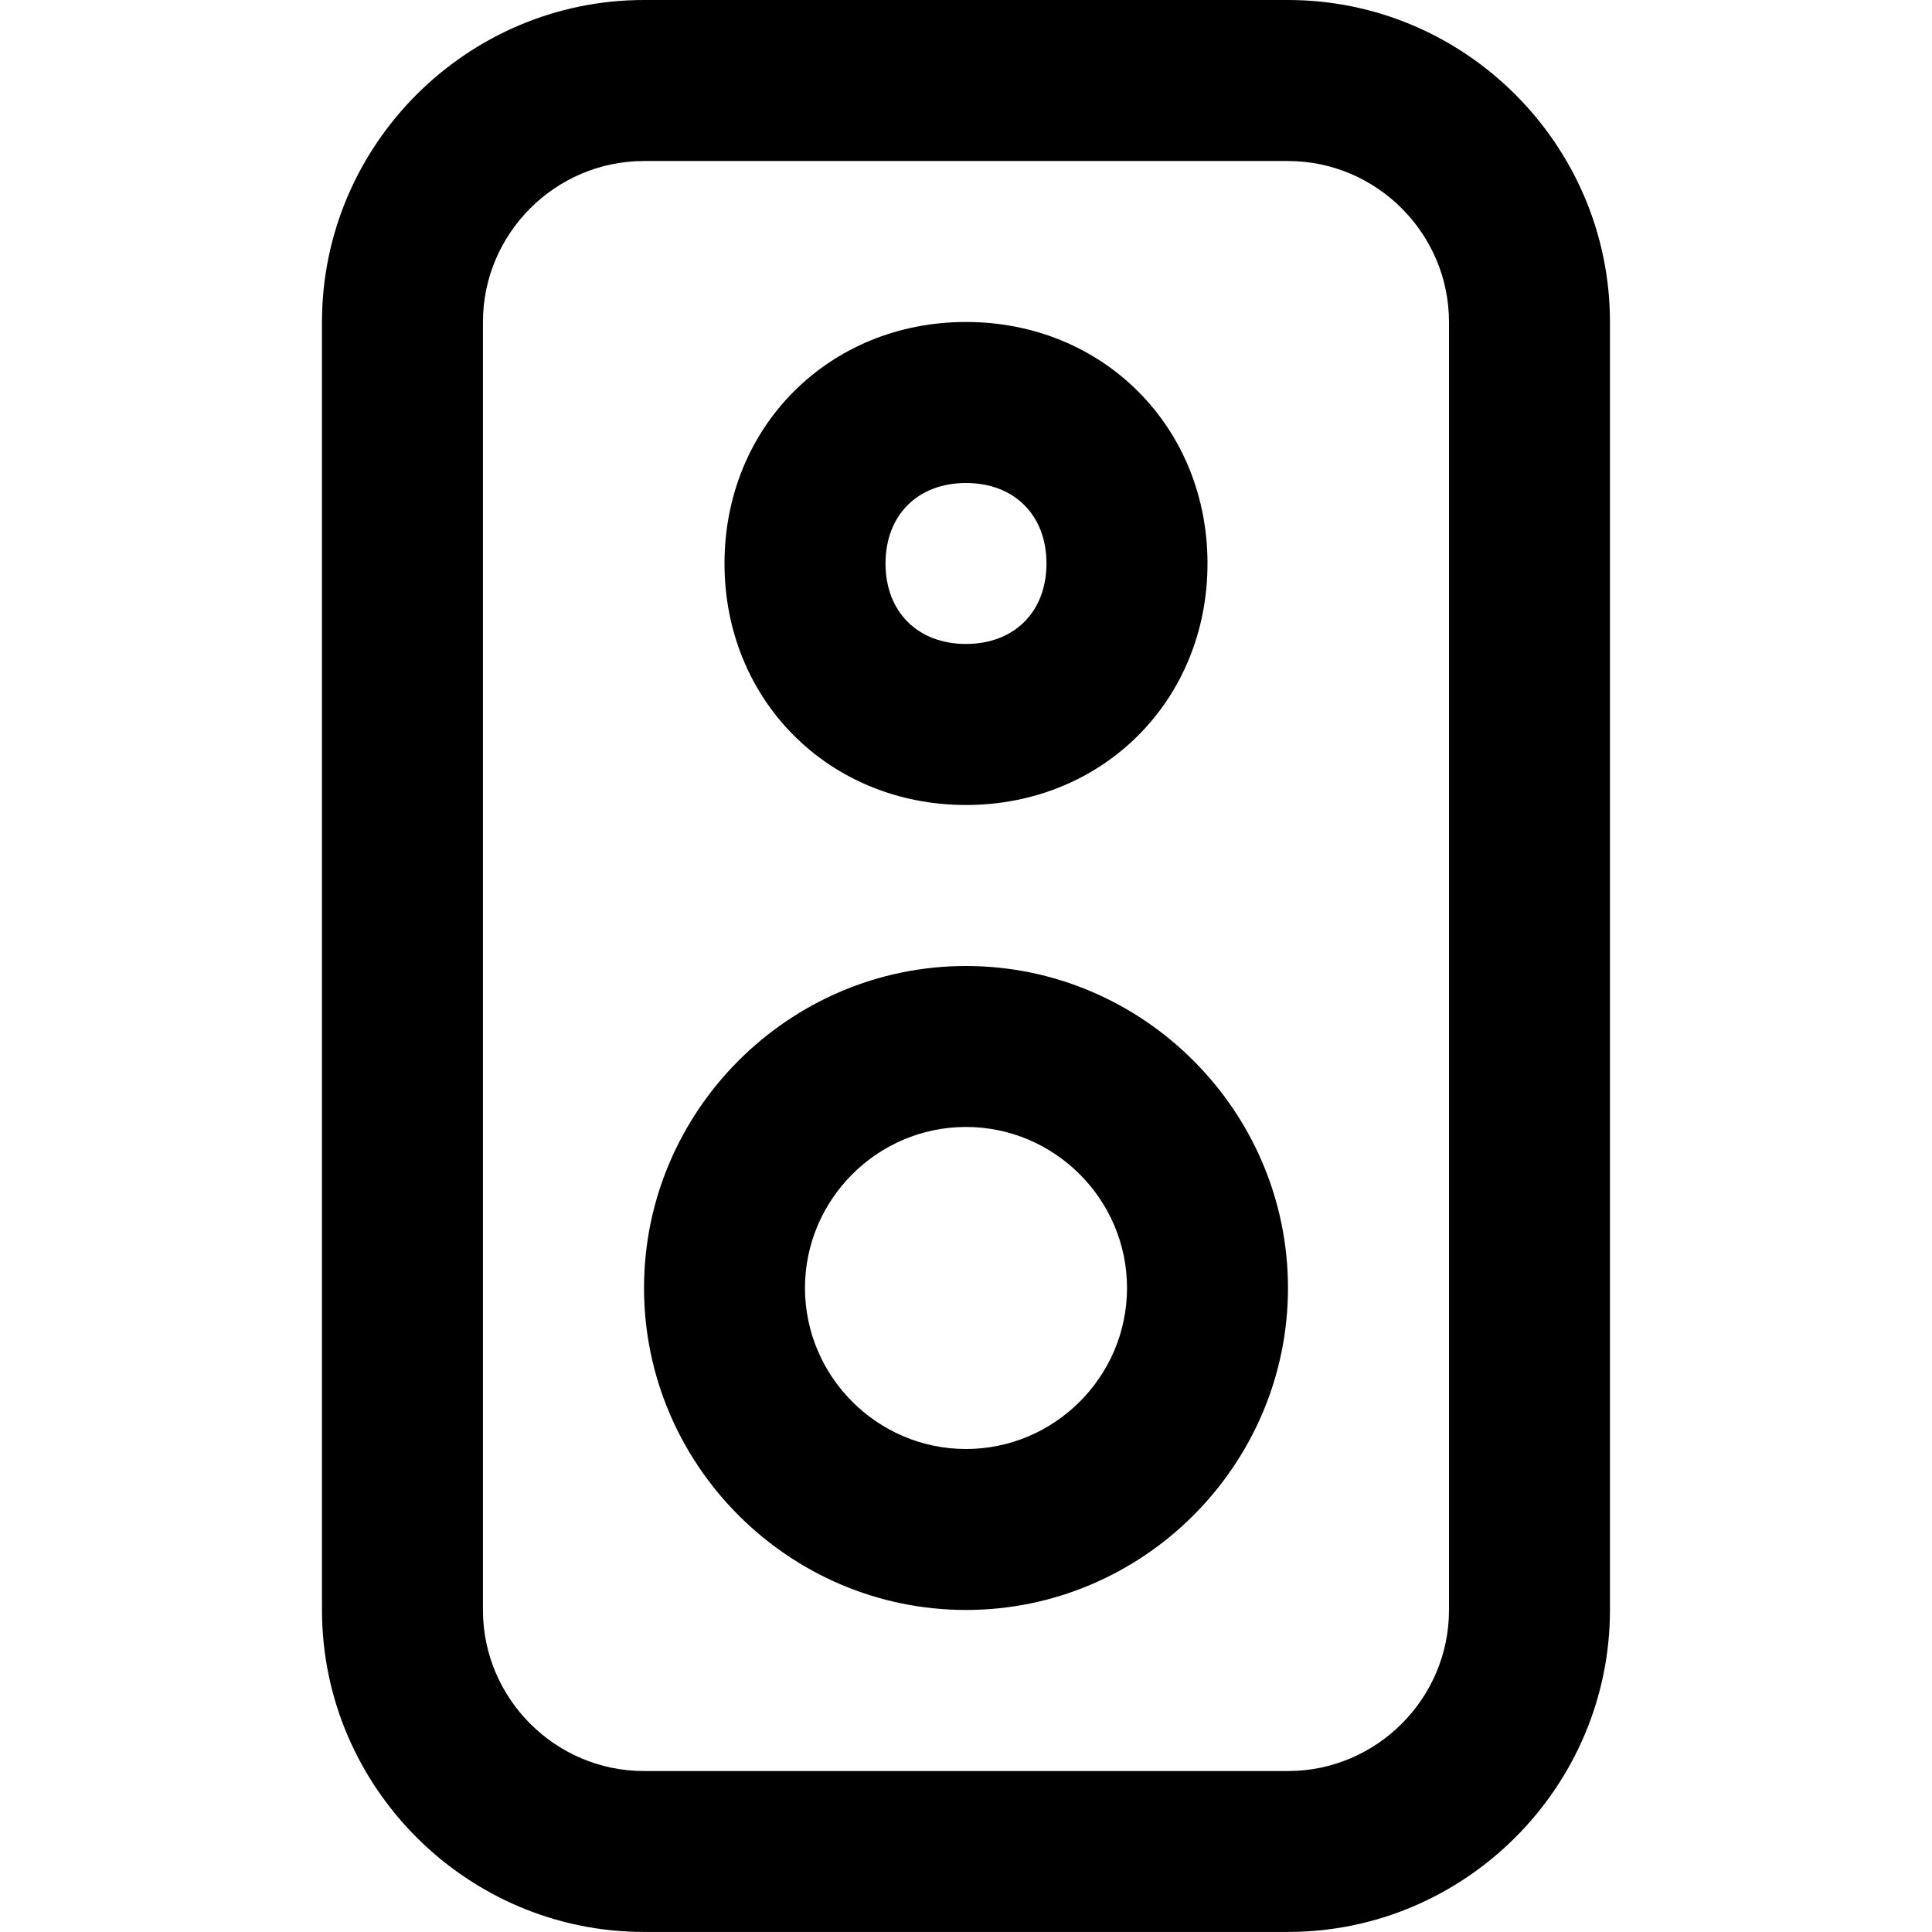 <!-- Generated by IcoMoon.io -->
<svg version="1.1" xmlns="http://www.w3.org/2000/svg" width="32" height="32" viewBox="0 0 32 32">
<title>speakers</title>
<path d="M21.333 0h-10.667c-2.933 0-5.333 2.4-5.333 5.333v21.333c0 2.933 2.4 5.333 5.333 5.333h10.667c2.933 0 5.333-2.4 5.333-5.333v-21.333c0-2.933-2.4-5.333-5.333-5.333zM24 26.667c0 1.467-1.2 2.667-2.667 2.667h-10.667c-1.467 0-2.667-1.2-2.667-2.667v-21.333c0-1.467 1.2-2.667 2.667-2.667h10.667c1.467 0 2.667 1.2 2.667 2.667v21.333z"></path>
<path d="M16 16c-2.933 0-5.333 2.4-5.333 5.333s2.4 5.333 5.333 5.333c2.933 0 5.333-2.4 5.333-5.333s-2.4-5.333-5.333-5.333zM16 24c-1.467 0-2.667-1.2-2.667-2.667s1.2-2.667 2.667-2.667 2.667 1.2 2.667 2.667-1.2 2.667-2.667 2.667z"></path>
<path d="M16 13.333c2.267 0 4-1.733 4-4s-1.733-4-4-4-4 1.733-4 4 1.733 4 4 4zM16 8c0.8 0 1.333 0.533 1.333 1.333s-0.533 1.333-1.333 1.333-1.333-0.533-1.333-1.333 0.533-1.333 1.333-1.333z"></path>
</svg>
